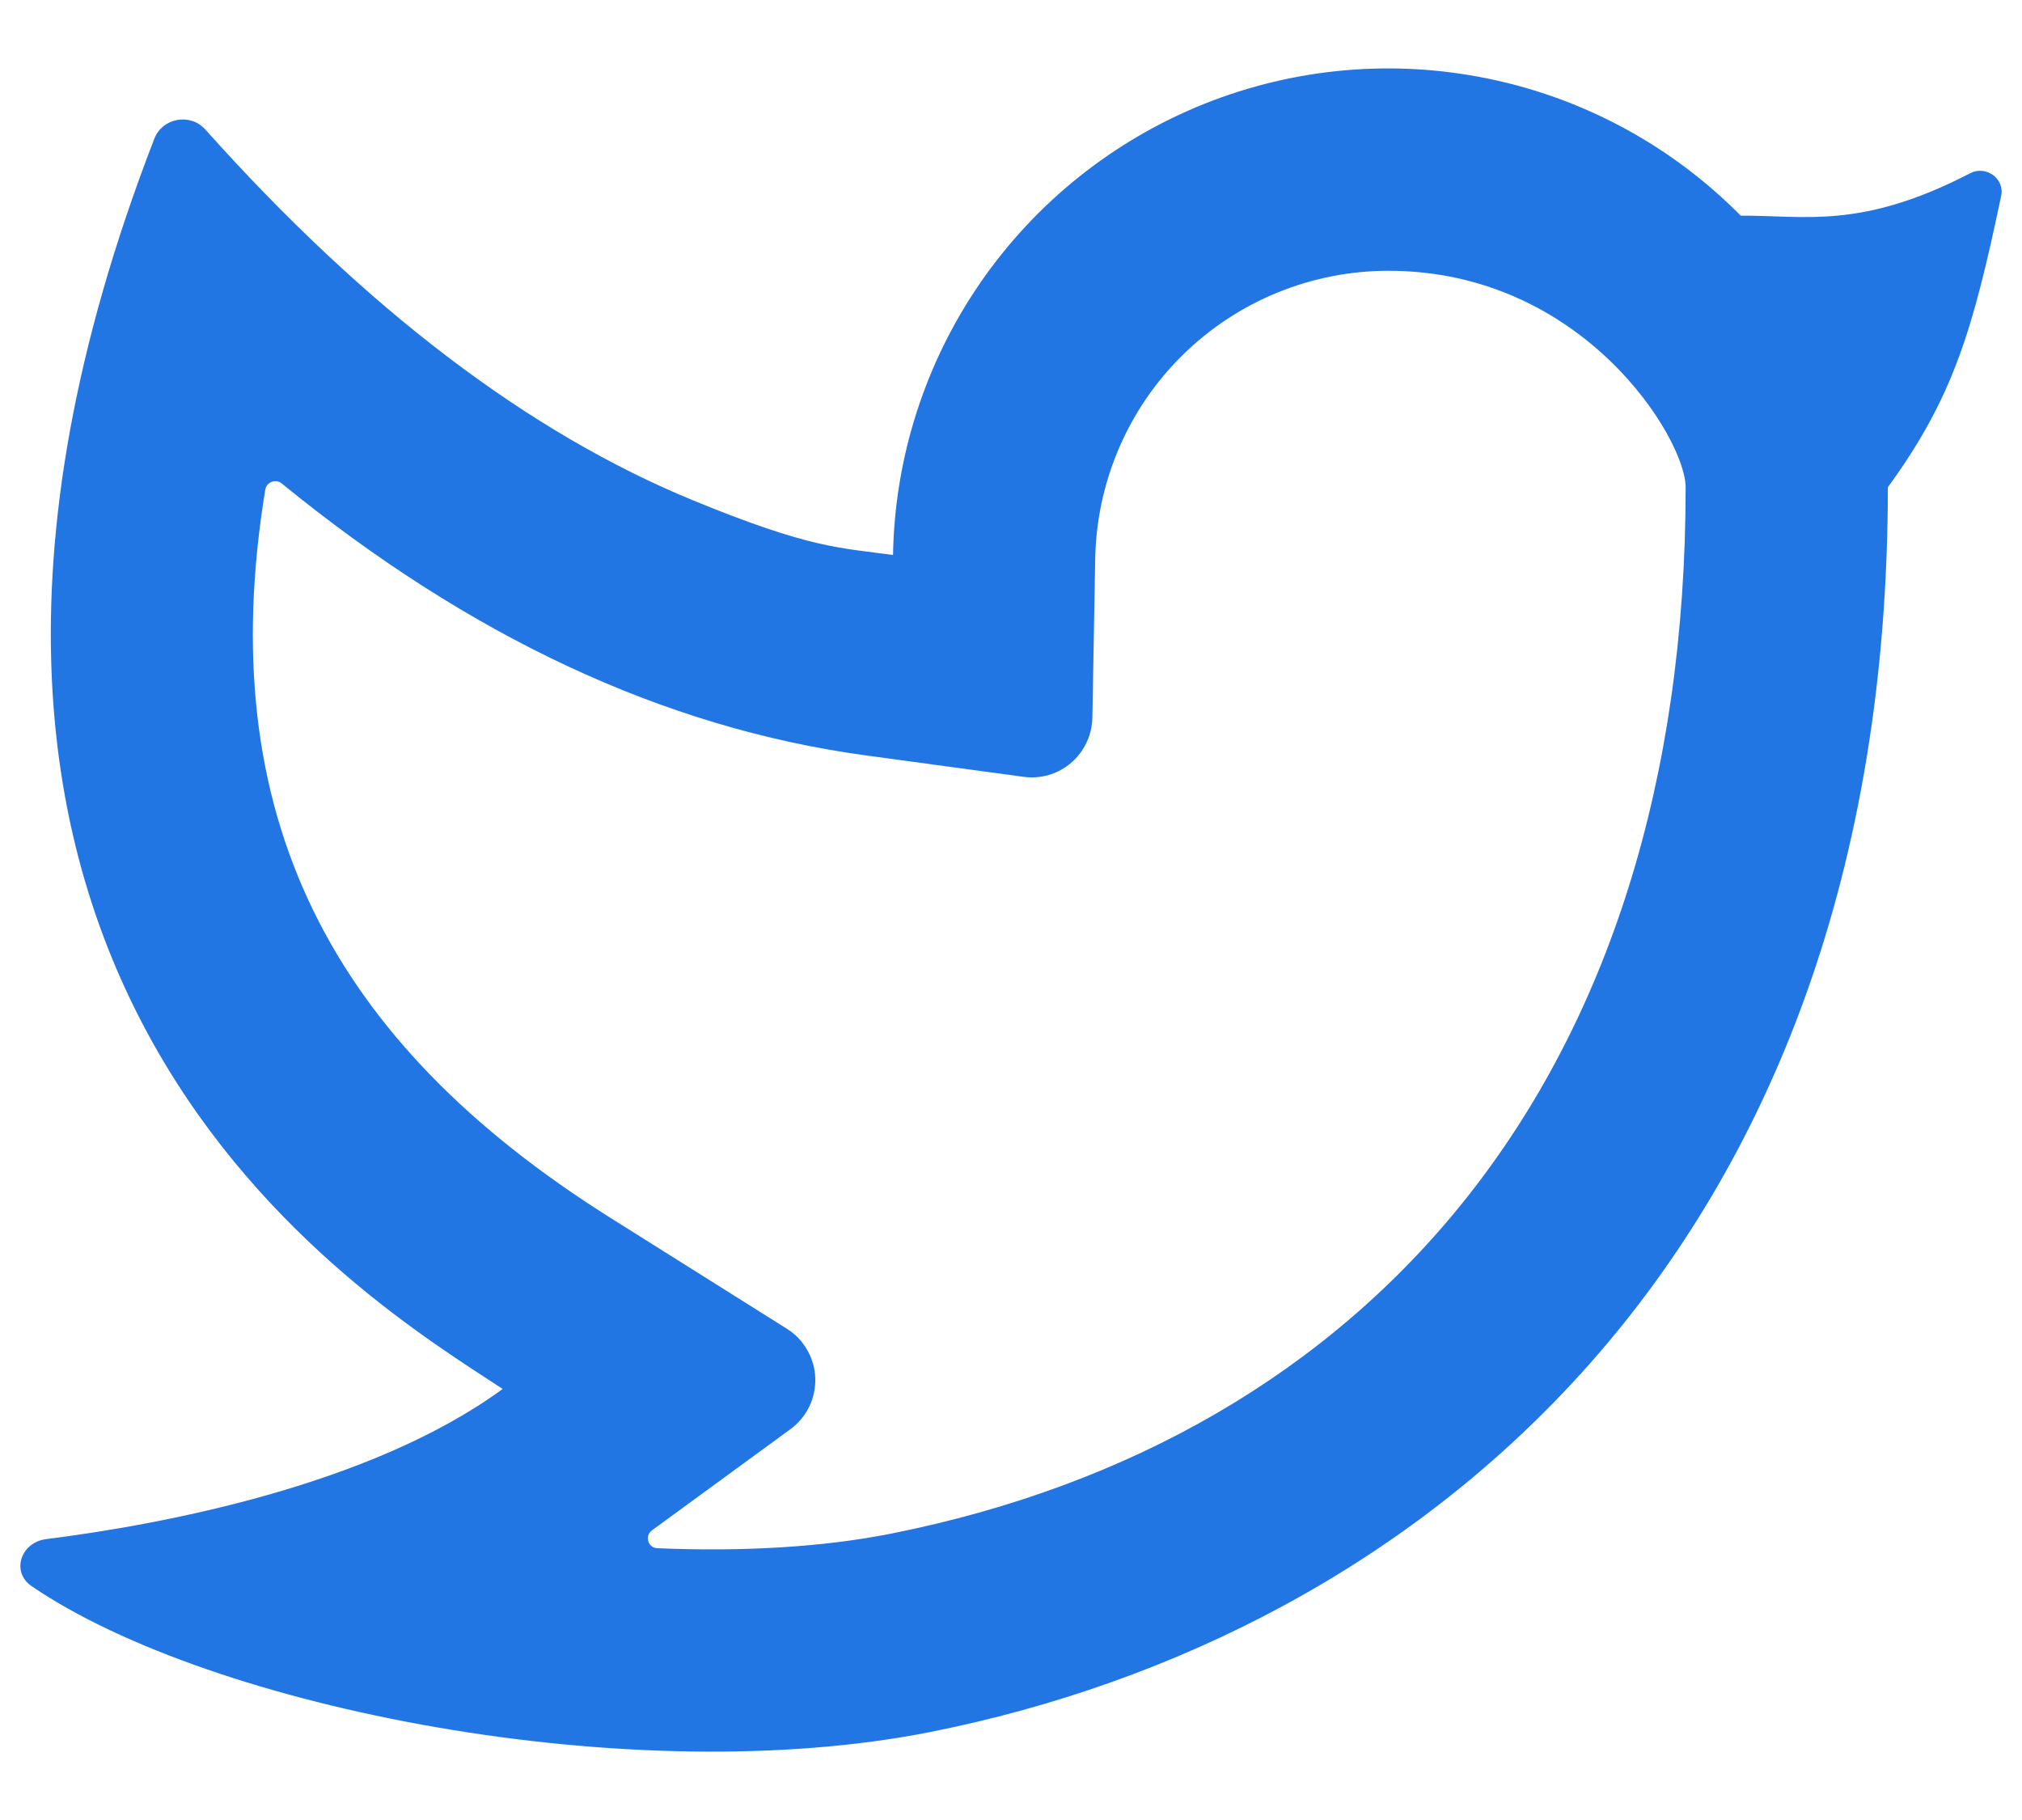 <svg width="20" height="18" viewBox="0 0 20 18" fill="none" xmlns="http://www.w3.org/2000/svg">
<path d="M13.733 2.678C12.973 2.678 12.243 2.976 11.7 3.509C11.158 4.041 10.847 4.765 10.833 5.525L10.805 7.1C10.803 7.185 10.783 7.268 10.747 7.344C10.711 7.421 10.659 7.489 10.595 7.544C10.531 7.599 10.456 7.64 10.375 7.664C10.294 7.688 10.208 7.694 10.125 7.683L8.564 7.471C6.558 7.198 4.634 6.289 2.786 4.781C2.727 4.733 2.637 4.767 2.624 4.842C2.096 8.061 3.272 10.306 6.037 12.044L7.784 13.142C7.867 13.194 7.936 13.266 7.984 13.351C8.033 13.436 8.061 13.531 8.064 13.63C8.067 13.727 8.047 13.825 8.004 13.913C7.961 14.001 7.897 14.077 7.818 14.135L6.449 15.135C6.374 15.19 6.409 15.309 6.502 15.312C7.347 15.348 8.145 15.301 8.818 15.167C13.536 14.225 16.673 10.675 16.673 4.819C16.673 4.341 15.661 2.678 13.733 2.678ZM8.833 5.488C8.85 4.524 9.151 3.587 9.699 2.793C10.247 2 11.016 1.386 11.912 1.027C12.807 0.669 13.787 0.583 14.731 0.78C15.675 0.976 16.54 1.447 17.218 2.133C17.855 2.129 18.407 2.273 19.488 1.713C19.642 1.633 19.83 1.765 19.794 1.936C19.515 3.267 19.318 3.934 18.673 4.819C18.673 12.461 13.976 16.177 9.21 17.128C6.258 17.717 2.097 16.901 0.315 15.689C0.105 15.547 0.206 15.253 0.457 15.222C1.583 15.08 3.661 14.696 4.972 13.737C3.617 12.844 -1.702 9.712 1.526 1.373C1.607 1.164 1.883 1.115 2.032 1.282C3.621 3.059 5.231 4.282 6.861 4.951C8.019 5.426 8.303 5.416 8.834 5.489L8.833 5.488Z" fill="#2176E4"/>
</svg>
